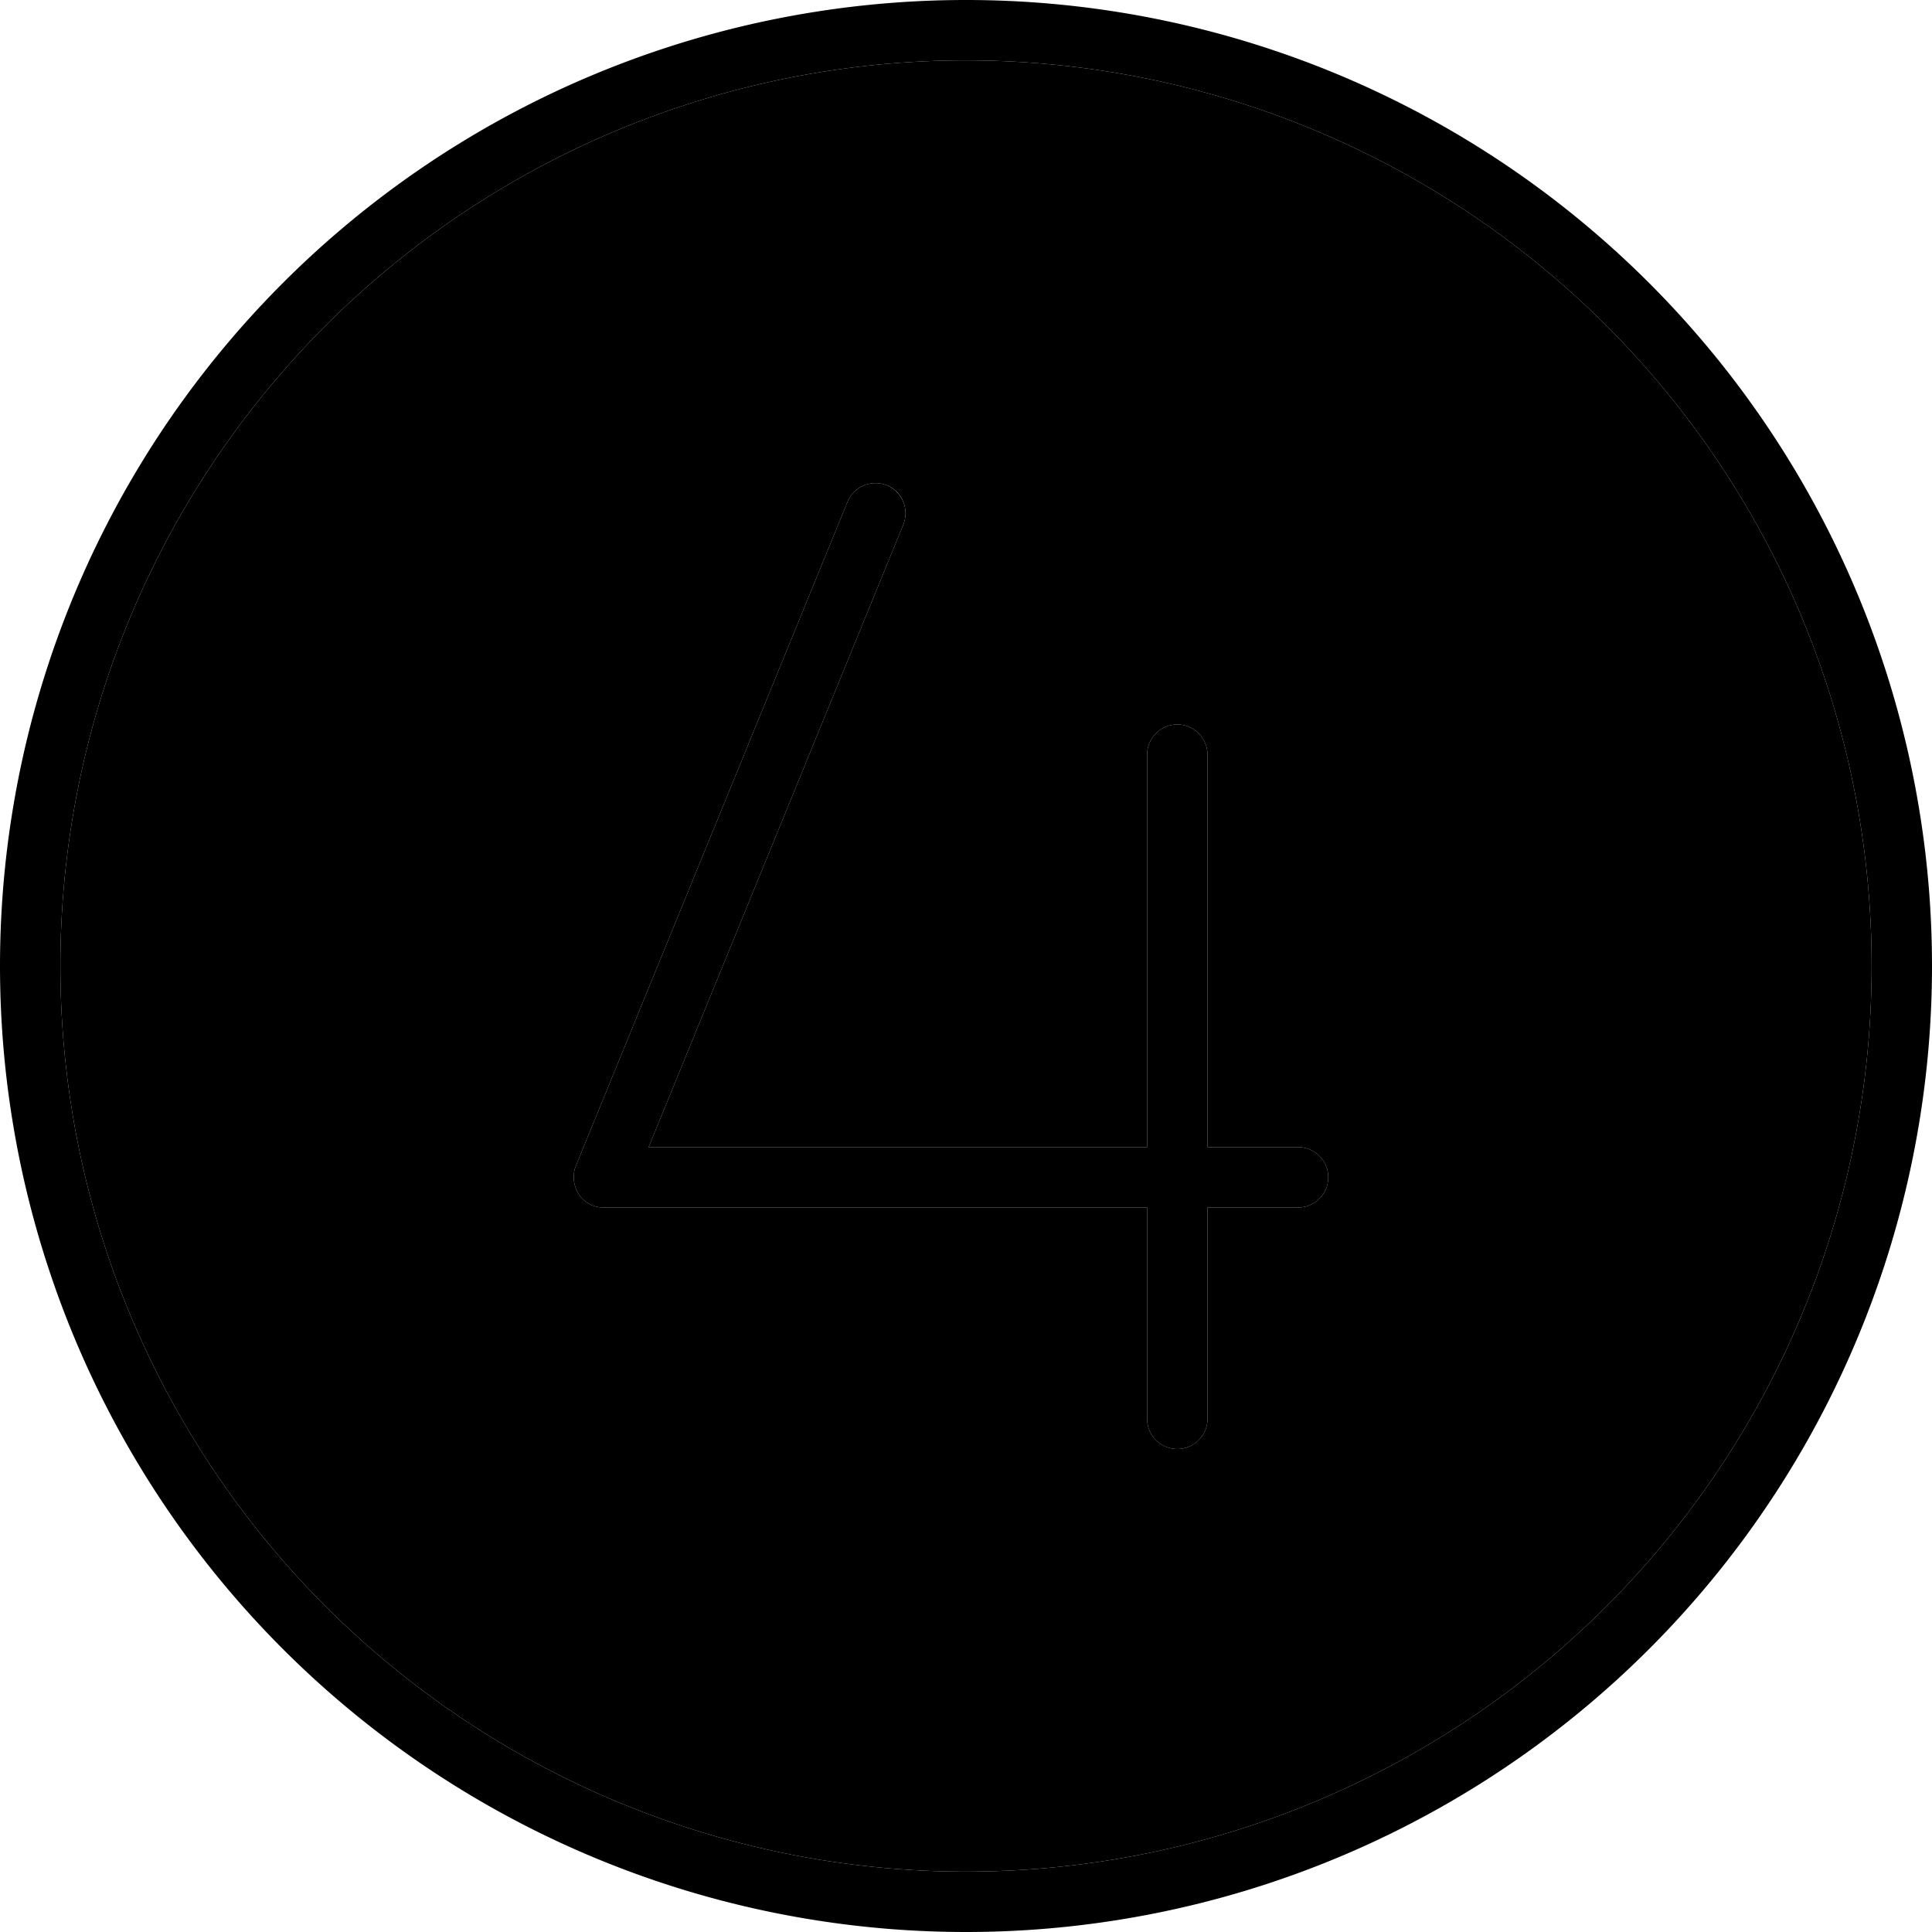 <svg xmlns="http://www.w3.org/2000/svg" width="24" height="24" viewBox="0 0 512 512">
    <path class="pr-icon-duotone-secondary" d="M16 256a240 240 0 1 0 480 0A240 240 0 1 0 16 256zm136.6 53l72-176c1.7-4.1 6.3-6 10.4-4.4s6 6.3 4.4 10.4L171.9 304 304 304l0-104c0-4.4 3.6-8 8-8s8 3.6 8 8l0 104 24 0c4.4 0 8 3.6 8 8s-3.6 8-8 8l-24 0 0 56c0 4.4-3.6 8-8 8s-8-3.6-8-8l0-56-144 0c-2.7 0-5.2-1.3-6.6-3.5s-1.8-5-.8-7.5z"/>
    <path class="pr-icon-duotone-primary" d="M496 256A240 240 0 1 0 16 256a240 240 0 1 0 480 0zM0 256a256 256 0 1 1 512 0A256 256 0 1 1 0 256zM235 128.6c4.1 1.7 6 6.3 4.4 10.4L171.9 304 304 304l0-104c0-4.4 3.6-8 8-8s8 3.6 8 8l0 104 24 0c4.4 0 8 3.6 8 8s-3.6 8-8 8l-24 0 0 56c0 4.4-3.6 8-8 8s-8-3.6-8-8l0-56-144 0c-2.7 0-5.2-1.3-6.6-3.5s-1.8-5-.8-7.5l72-176c1.7-4.1 6.3-6 10.4-4.4z"/>
</svg>
